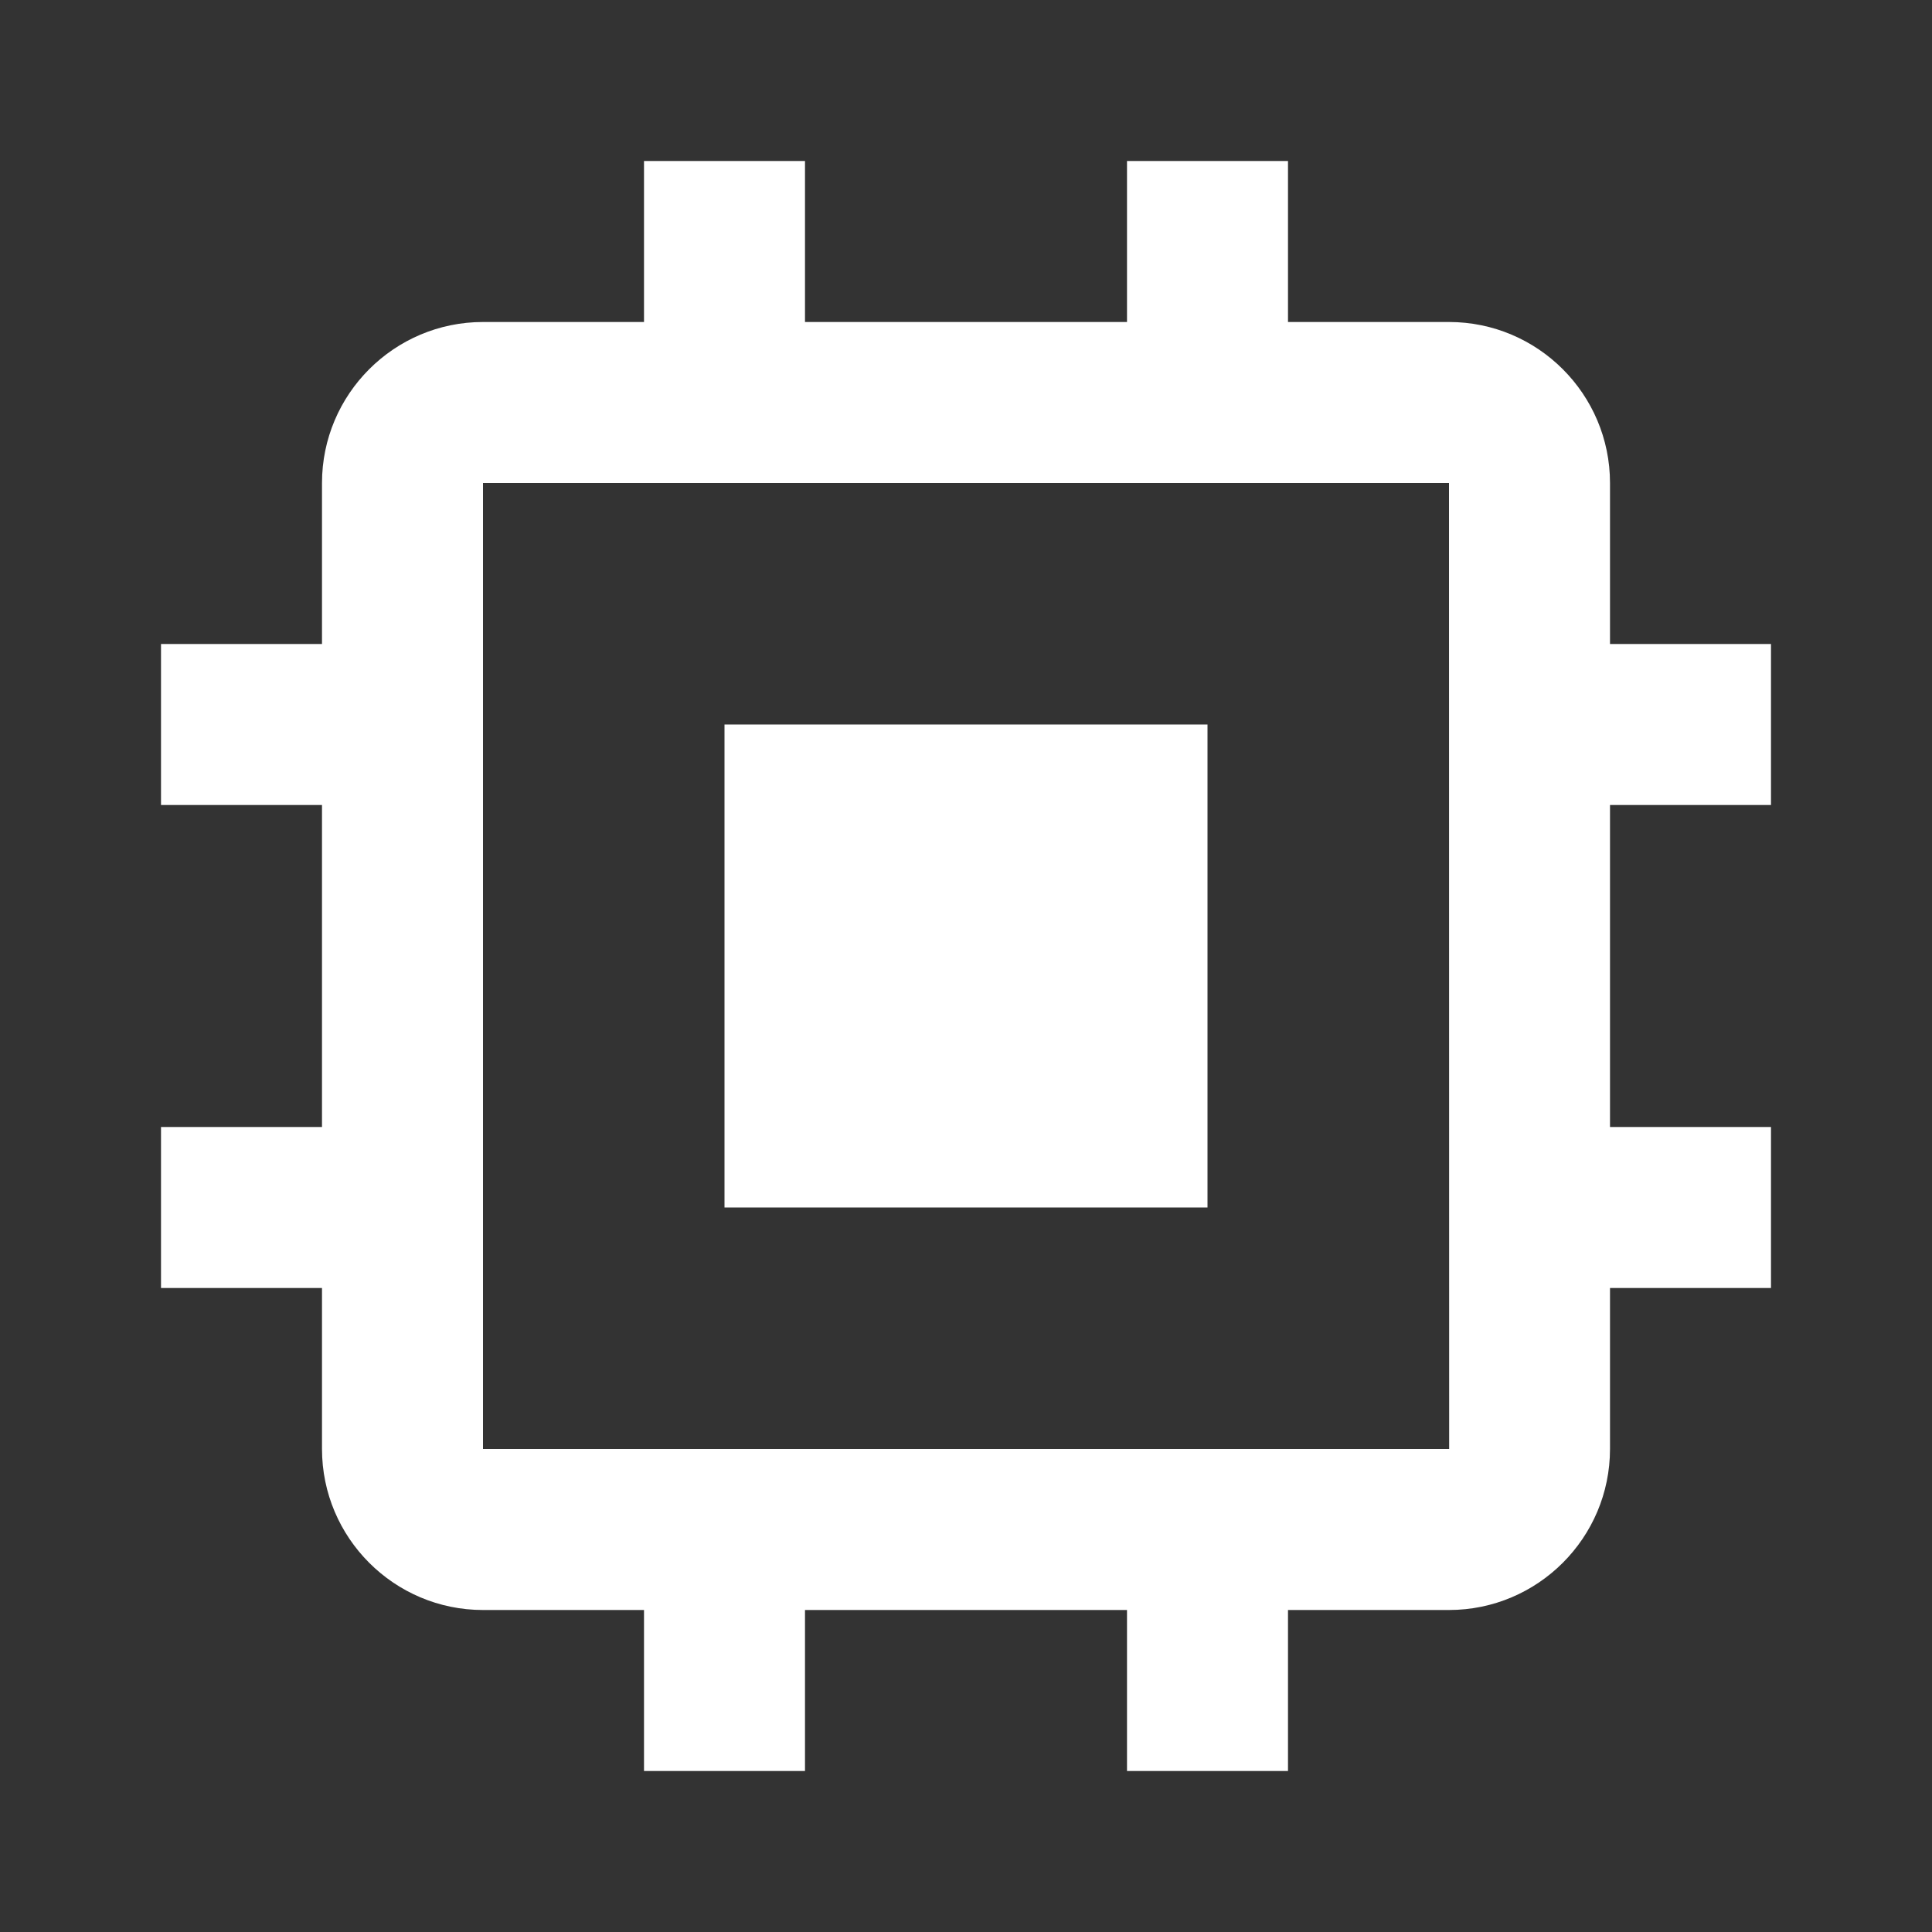 <svg width="800" height="800" viewBox="0 0 800 800" fill="none" xmlns="http://www.w3.org/2000/svg">
<rect x="0" y="0" width="800" height="800" fill="#333333" stroke="none"/>
<path d="M300 300H500V500H300V300Z" fill="white"/>
<path d="M666.667 200C666.667 163.233 636.767 133.333 600 133.333H533.333V66.667H466.667V133.333H333.333V66.667H266.667V133.333H200C163.233 133.333 133.333 163.233 133.333 200V266.667H66.667V333.333H133.333V466.667H66.667V533.333H133.333V600C133.333 636.767 163.233 666.667 200 666.667H266.667V733.333H333.333V666.667H466.667V733.333H533.333V666.667H600C636.767 666.667 666.667 636.767 666.667 600V533.333H733.333V466.667H666.667V333.333H733.333V266.667H666.667V200ZM200 600V200H600L600.067 600H200Z" fill="white"/>
</svg>

